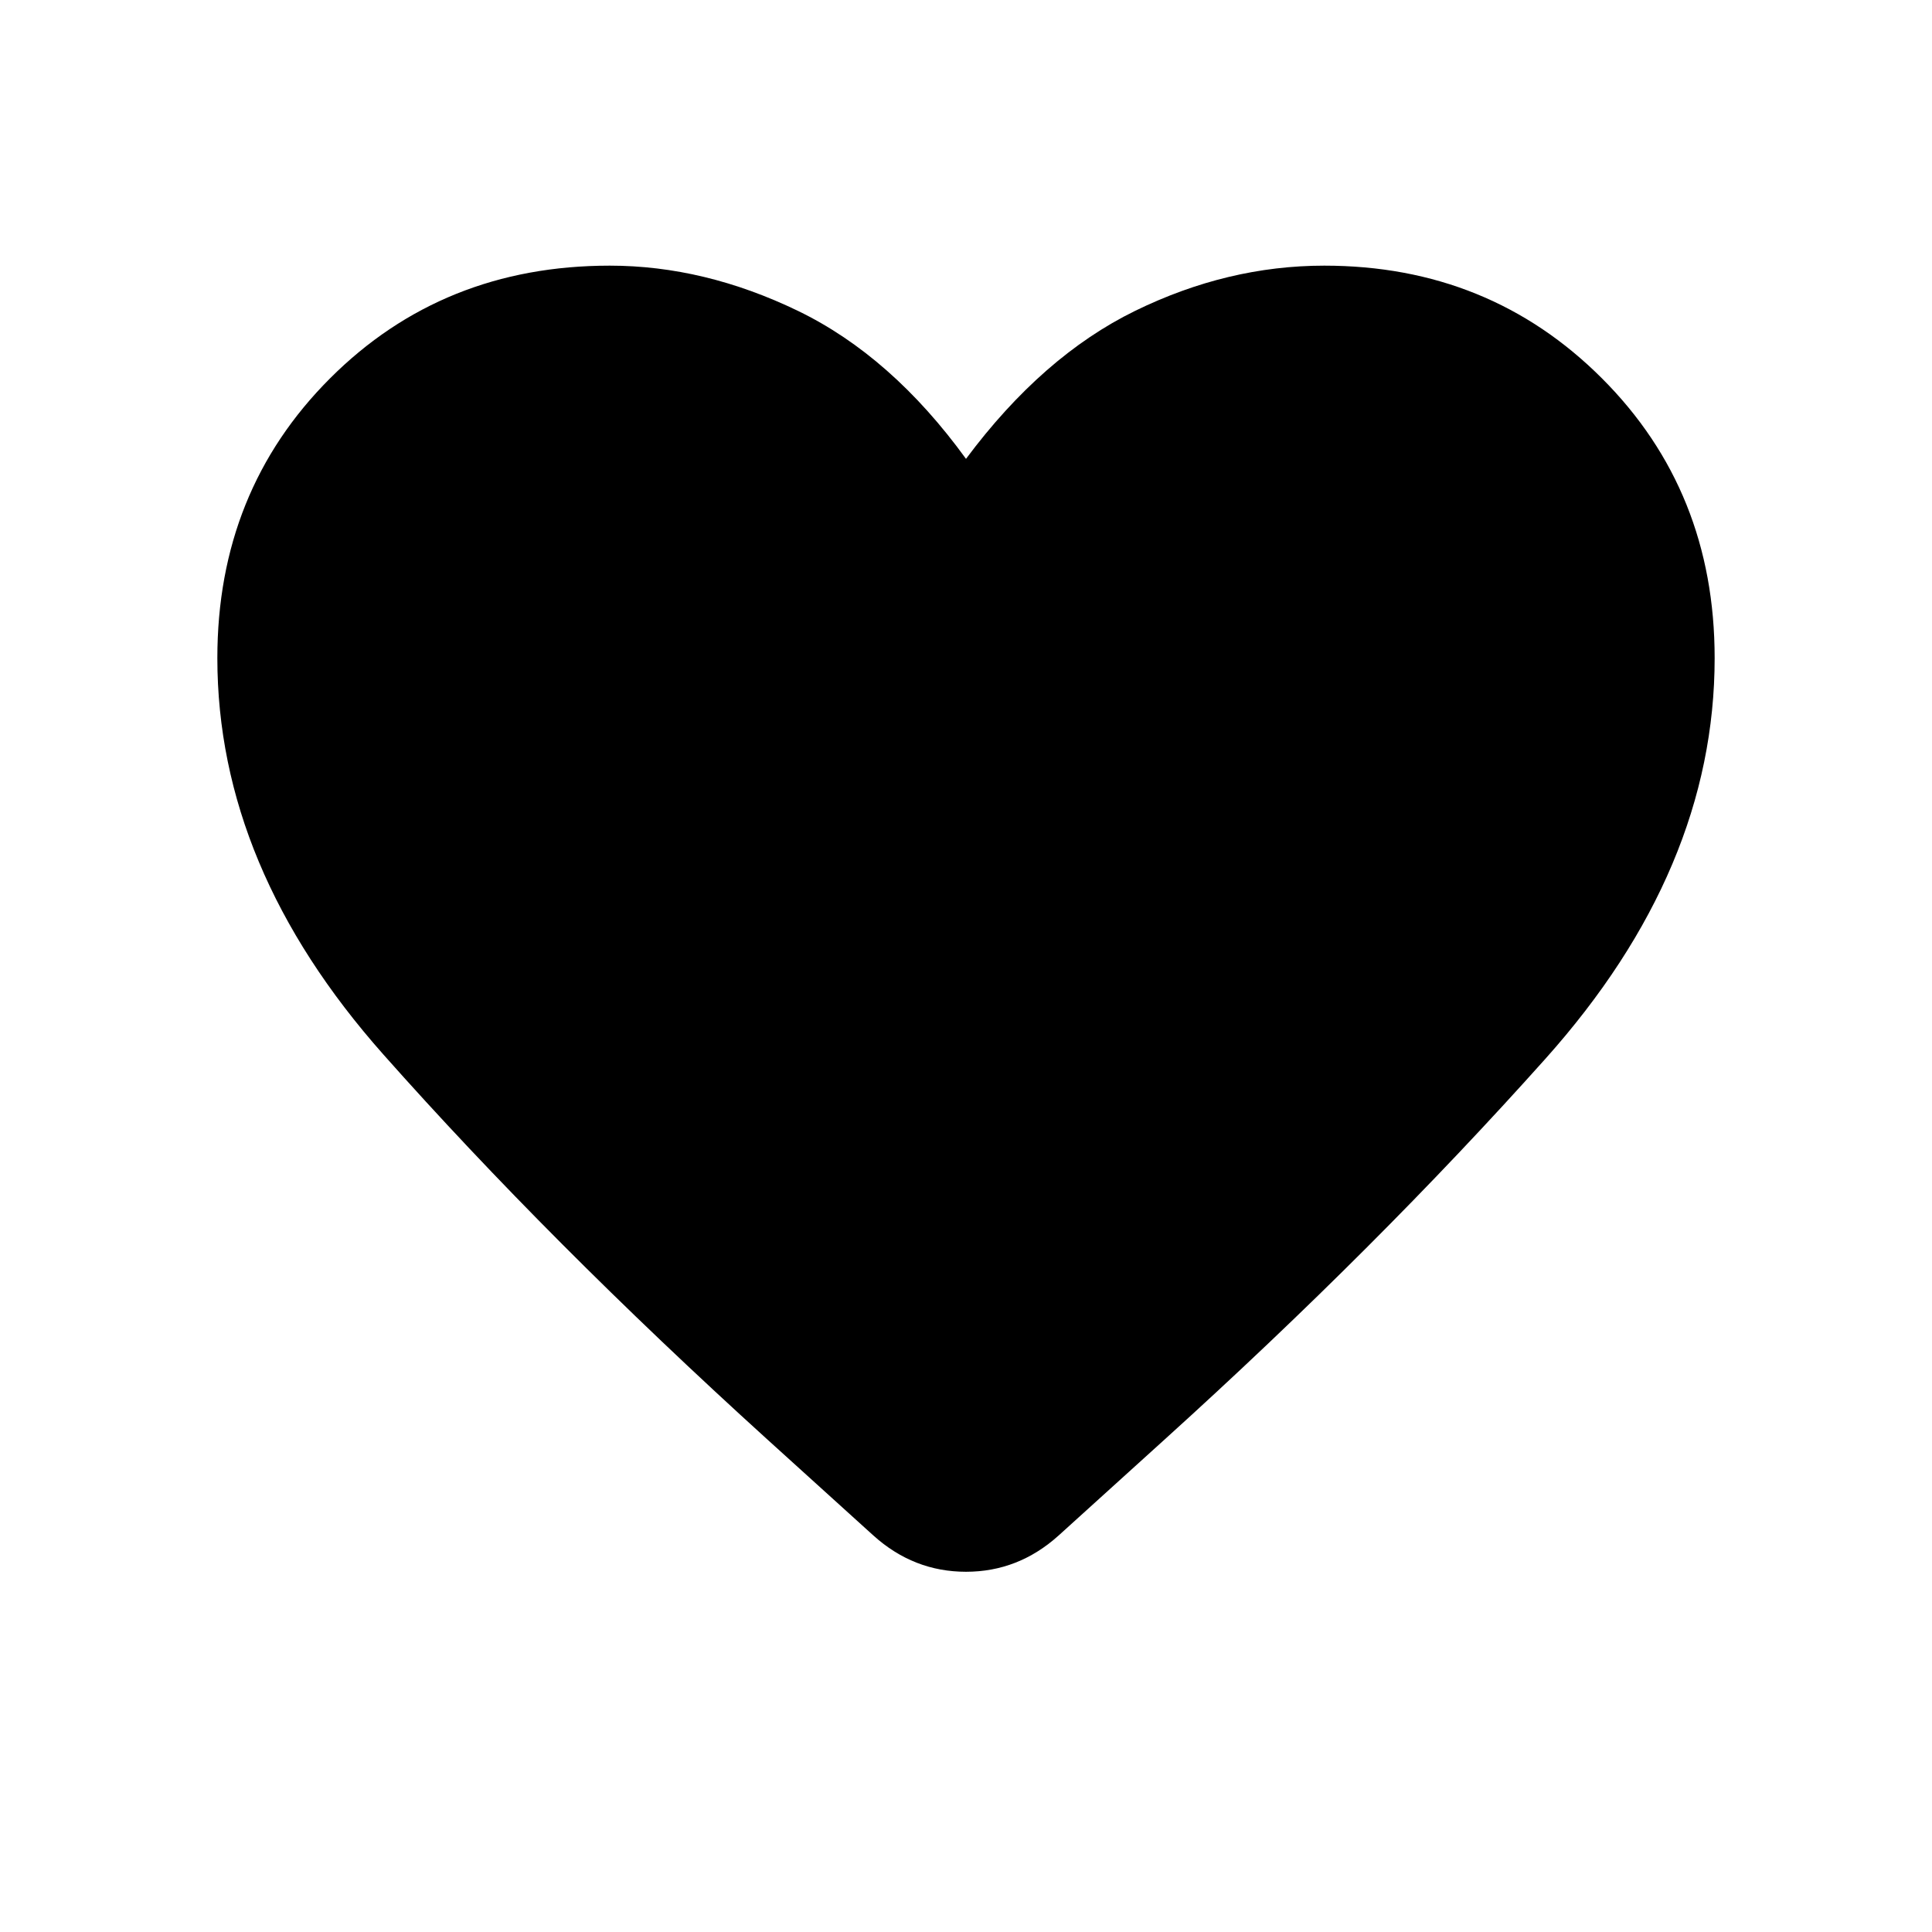 <svg xmlns="http://www.w3.org/2000/svg" height="24" width="24"><path d="m10.85 19.075-1.325-1.2q-2.7-2.45-4.762-4.775Q2.7 10.775 2.7 8.175 2.7 6.1 4.1 4.7t3.475-1.4q1.175 0 2.338.562Q11.075 4.425 12 5.7q.95-1.275 2.1-1.838 1.15-.562 2.35-.562 2.05 0 3.45 1.4 1.4 1.4 1.4 3.475 0 2.625-2.1 4.975-2.1 2.35-4.725 4.725l-1.325 1.2q-.5.45-1.15.45-.65 0-1.15-.45Z"/></svg>